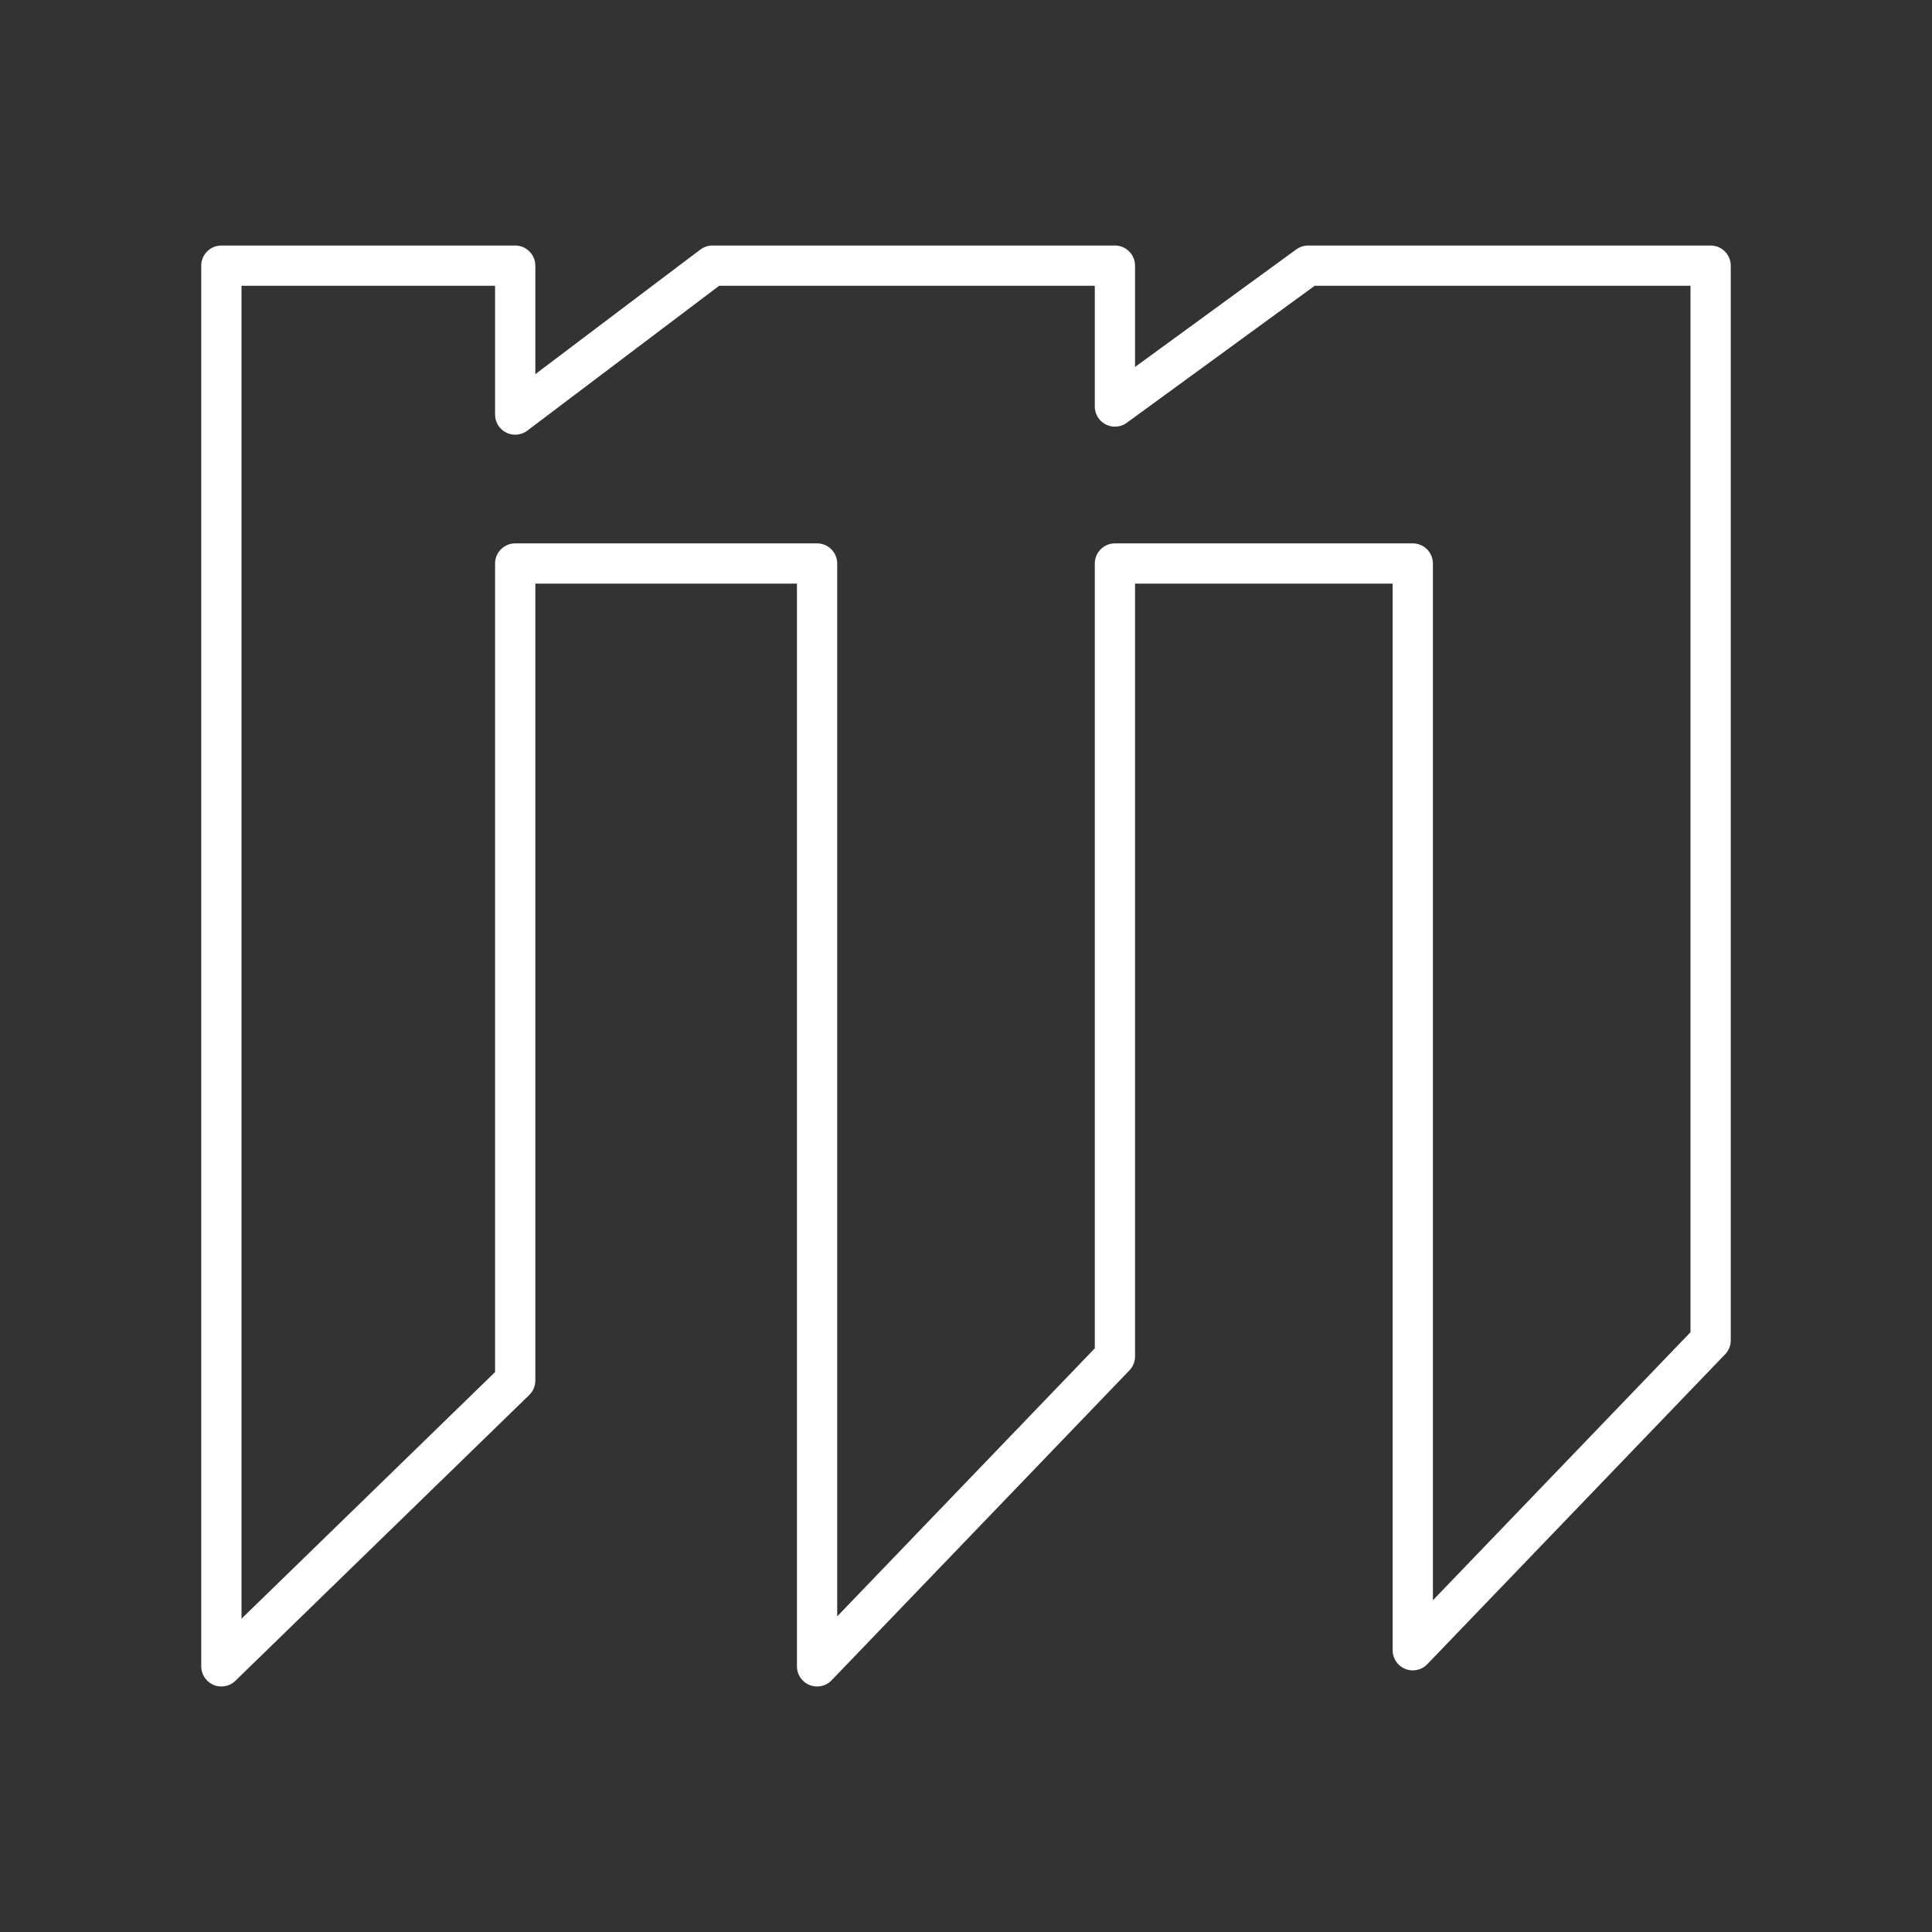 <?xml version="1.0" encoding="UTF-8"?><svg id="b" xmlns="http://www.w3.org/2000/svg" viewBox="0 0 48 48"><rect x="0" y="0" width="48" height="48" fill="#333333" stroke="none"/><defs><style>.c{fill:none;stroke:#fff;stroke-linecap:round;stroke-linejoin:round;}</style></defs><polygon class="c" points="38.1 6.6 35.1 6.6 32.5 6.6 27.7 10.1 27.7 6.6 23.3 6.6 20.3 6.6 17.7 6.6 12.8 10.3 12.8 6.6 5.5 6.6 5.5 41.4 12.8 34.3 12.8 14 20.3 14 20.3 41.4 27.7 33.7 27.7 14 35.1 14 35.1 41 42.5 33.3 42.5 6.6 38.1 6.6"/></svg>